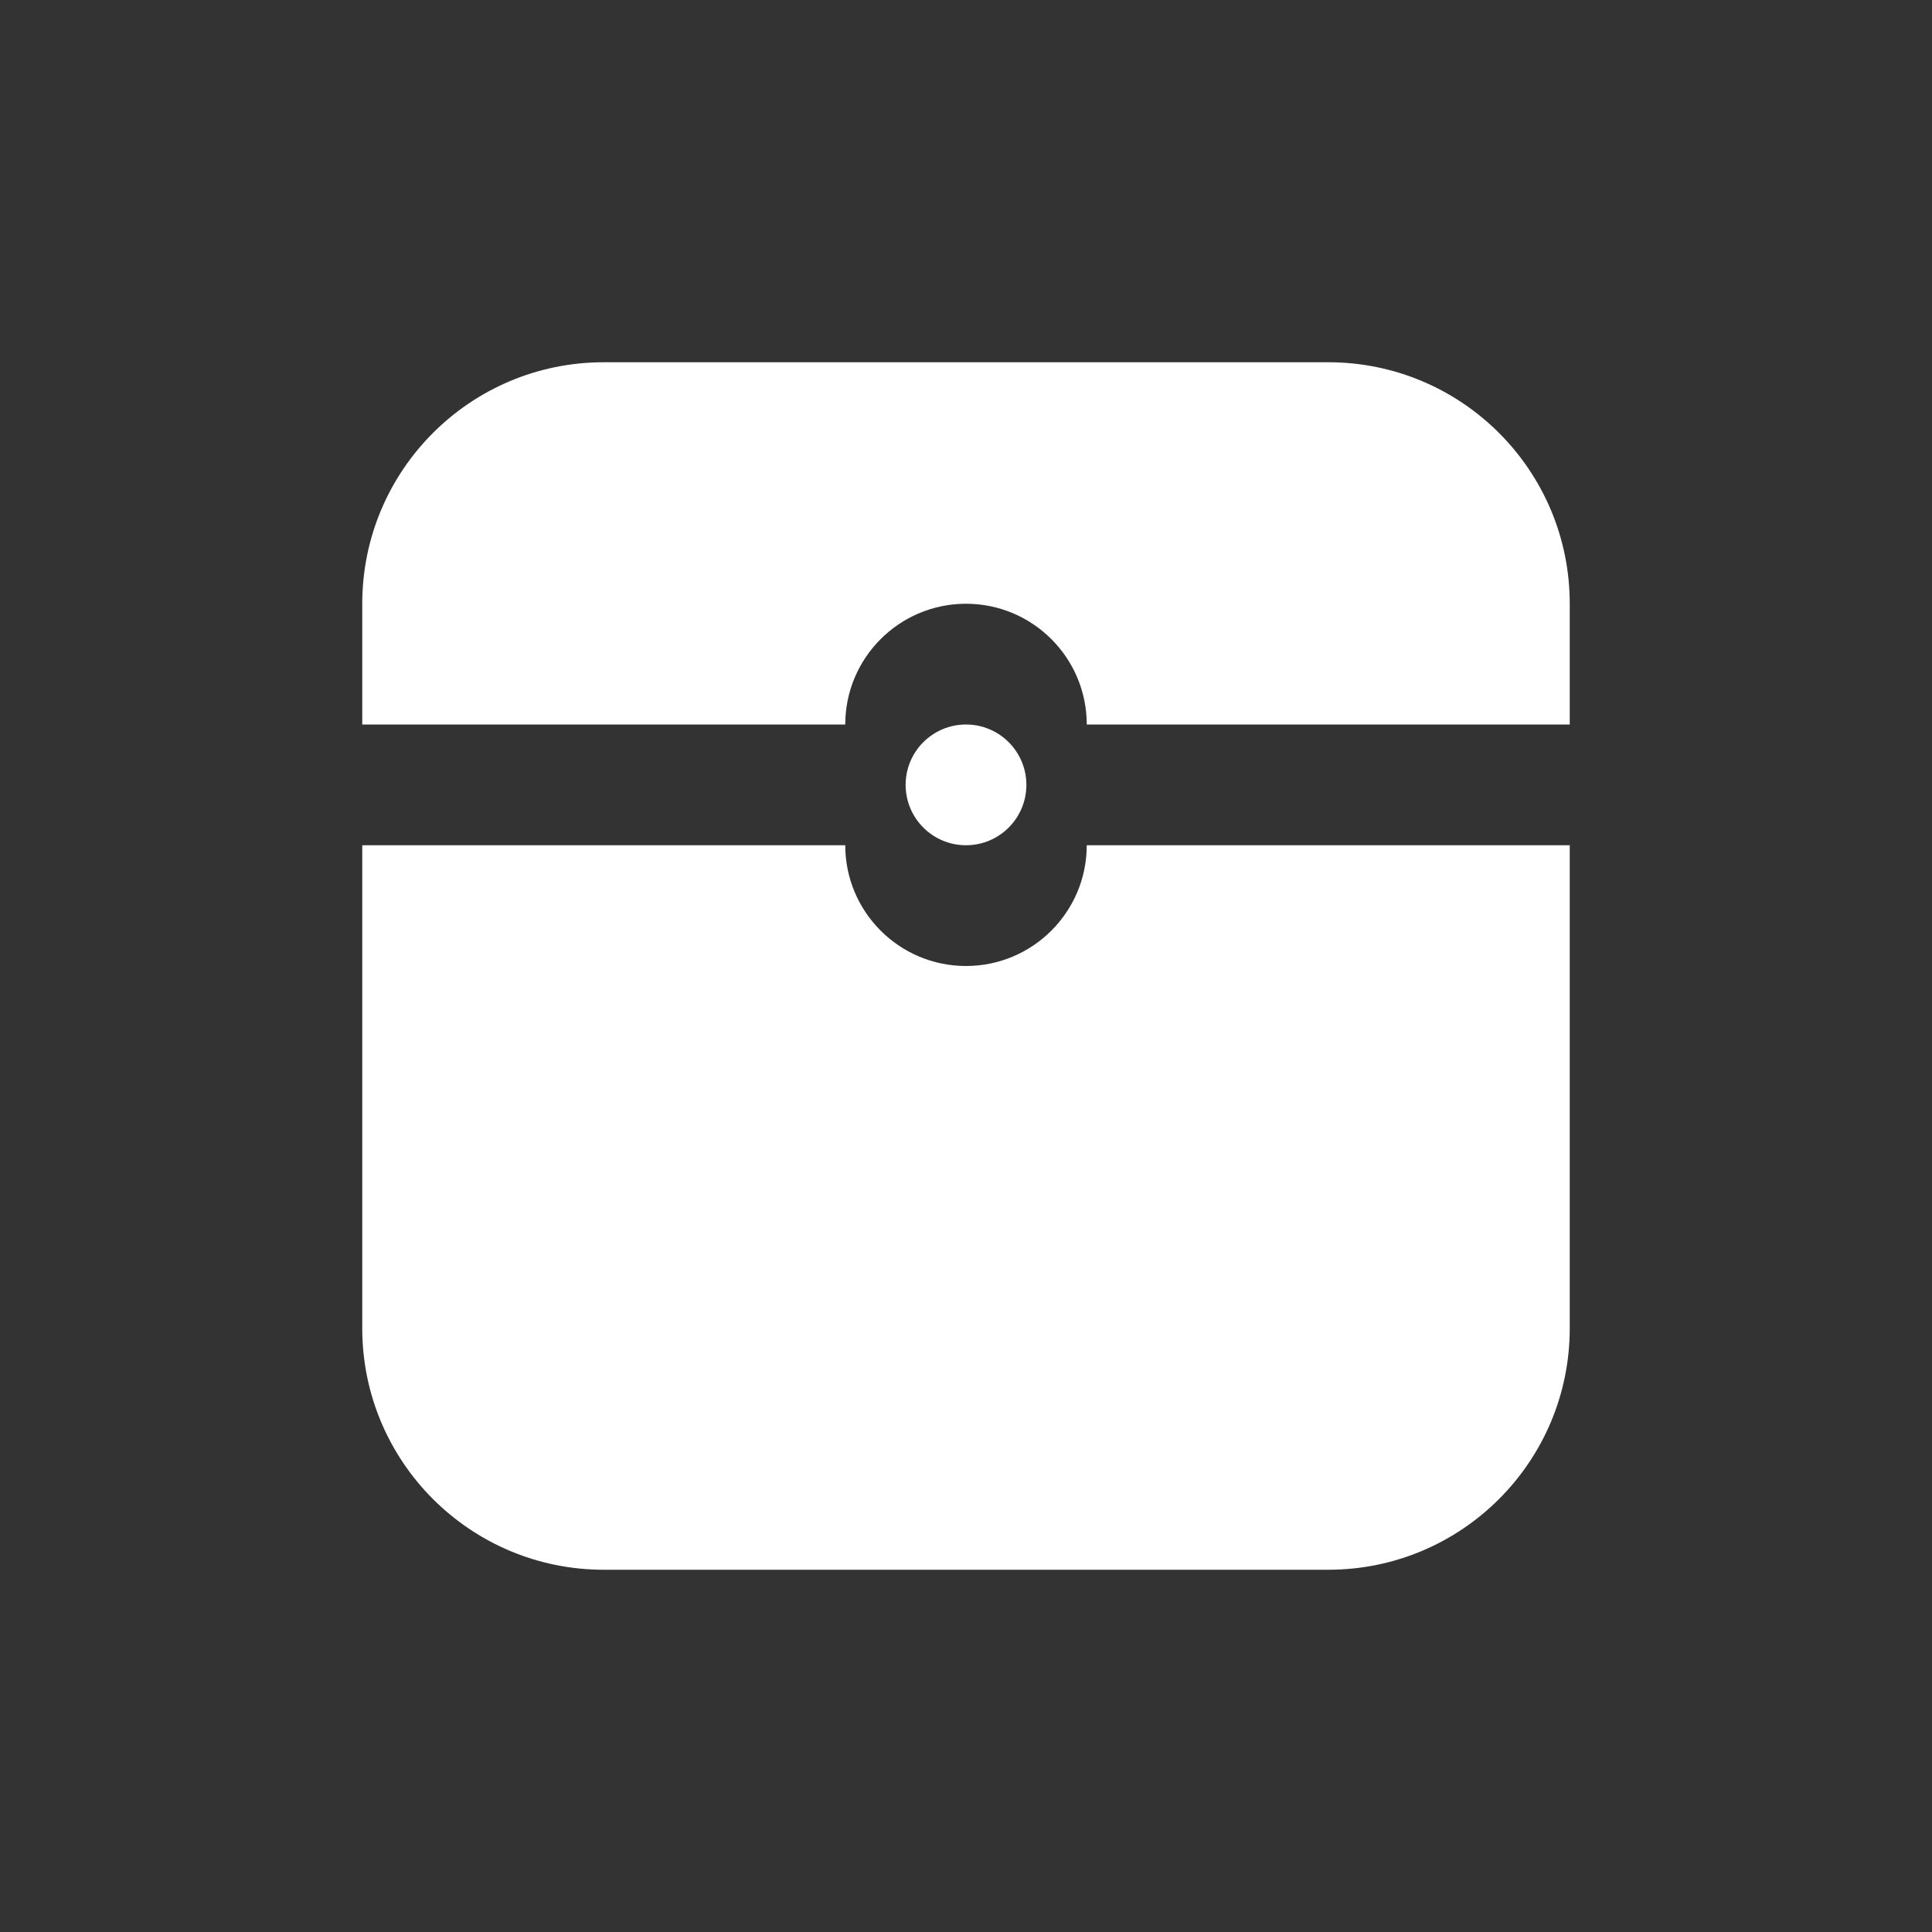 <?xml version="1.0" encoding="utf-8"?>
<svg width="16" height="16" viewBox="0 0 16 16" fill="none" stroke="none" version="1.1" xmlns:xlink="http://www.w3.org/1999/xlink" xmlns="http://www.w3.org/2000/svg">
  <rect x="0" y="0" width="16" height="16" fill="#333333" stroke="none"/>
  <defs>
    <path id="path_1" d="M16 0L16 0L16 16L0 16L0 0L16 0Z" />
    <rect id="rect_2" x="0" y="0" width="16" height="16" />
    <clipPath id="clip_path_3">
      <use xlink:href="#rect_2" />
    </clipPath>
  </defs>
  <g id="inventory_component" opacity="1" clip-path="url(#clip_path_3)">
    <g>
      <use xlink:href="#path_1" style="mix-blend-mode:normal;" />
      <g>
        <path id="Shape" d="M4 0L0 0L0 4C0 5.105 0.895 6 2 6L8 6C9.105 6 10 5.105 10 4L10 0L6 0C6 0.552 5.552 1 5 1C4.448 1 4 0.552 4 0Z" style="fill:#FFFFFF;fill-rule:evenodd;mix-blend-mode:normal;" transform="translate(3 7)" />
        <path id="Shape" d="M10 2C10 0.895 9.105 0 8 0L2 0C0.895 0 0 0.895 0 2L0 3L4 3C4 2.448 4.448 2 5 2C5.552 2 6 2.448 6 3L10 3L10 2Z" style="fill:#FFFFFF;fill-rule:evenodd;mix-blend-mode:normal;" transform="translate(3 3)" />
        <path id="Oval" d="M0 0.5C0 0.224 0.224 0 0.5 0C0.776 0 1 0.224 1 0.5C1 0.776 0.776 1 0.5 1C0.224 1 0 0.776 0 0.5Z" style="fill:#FFFFFF;fill-rule:evenodd;mix-blend-mode:normal;" transform="translate(7.5 6)" />
      </g>
    </g>
  </g>
</svg>